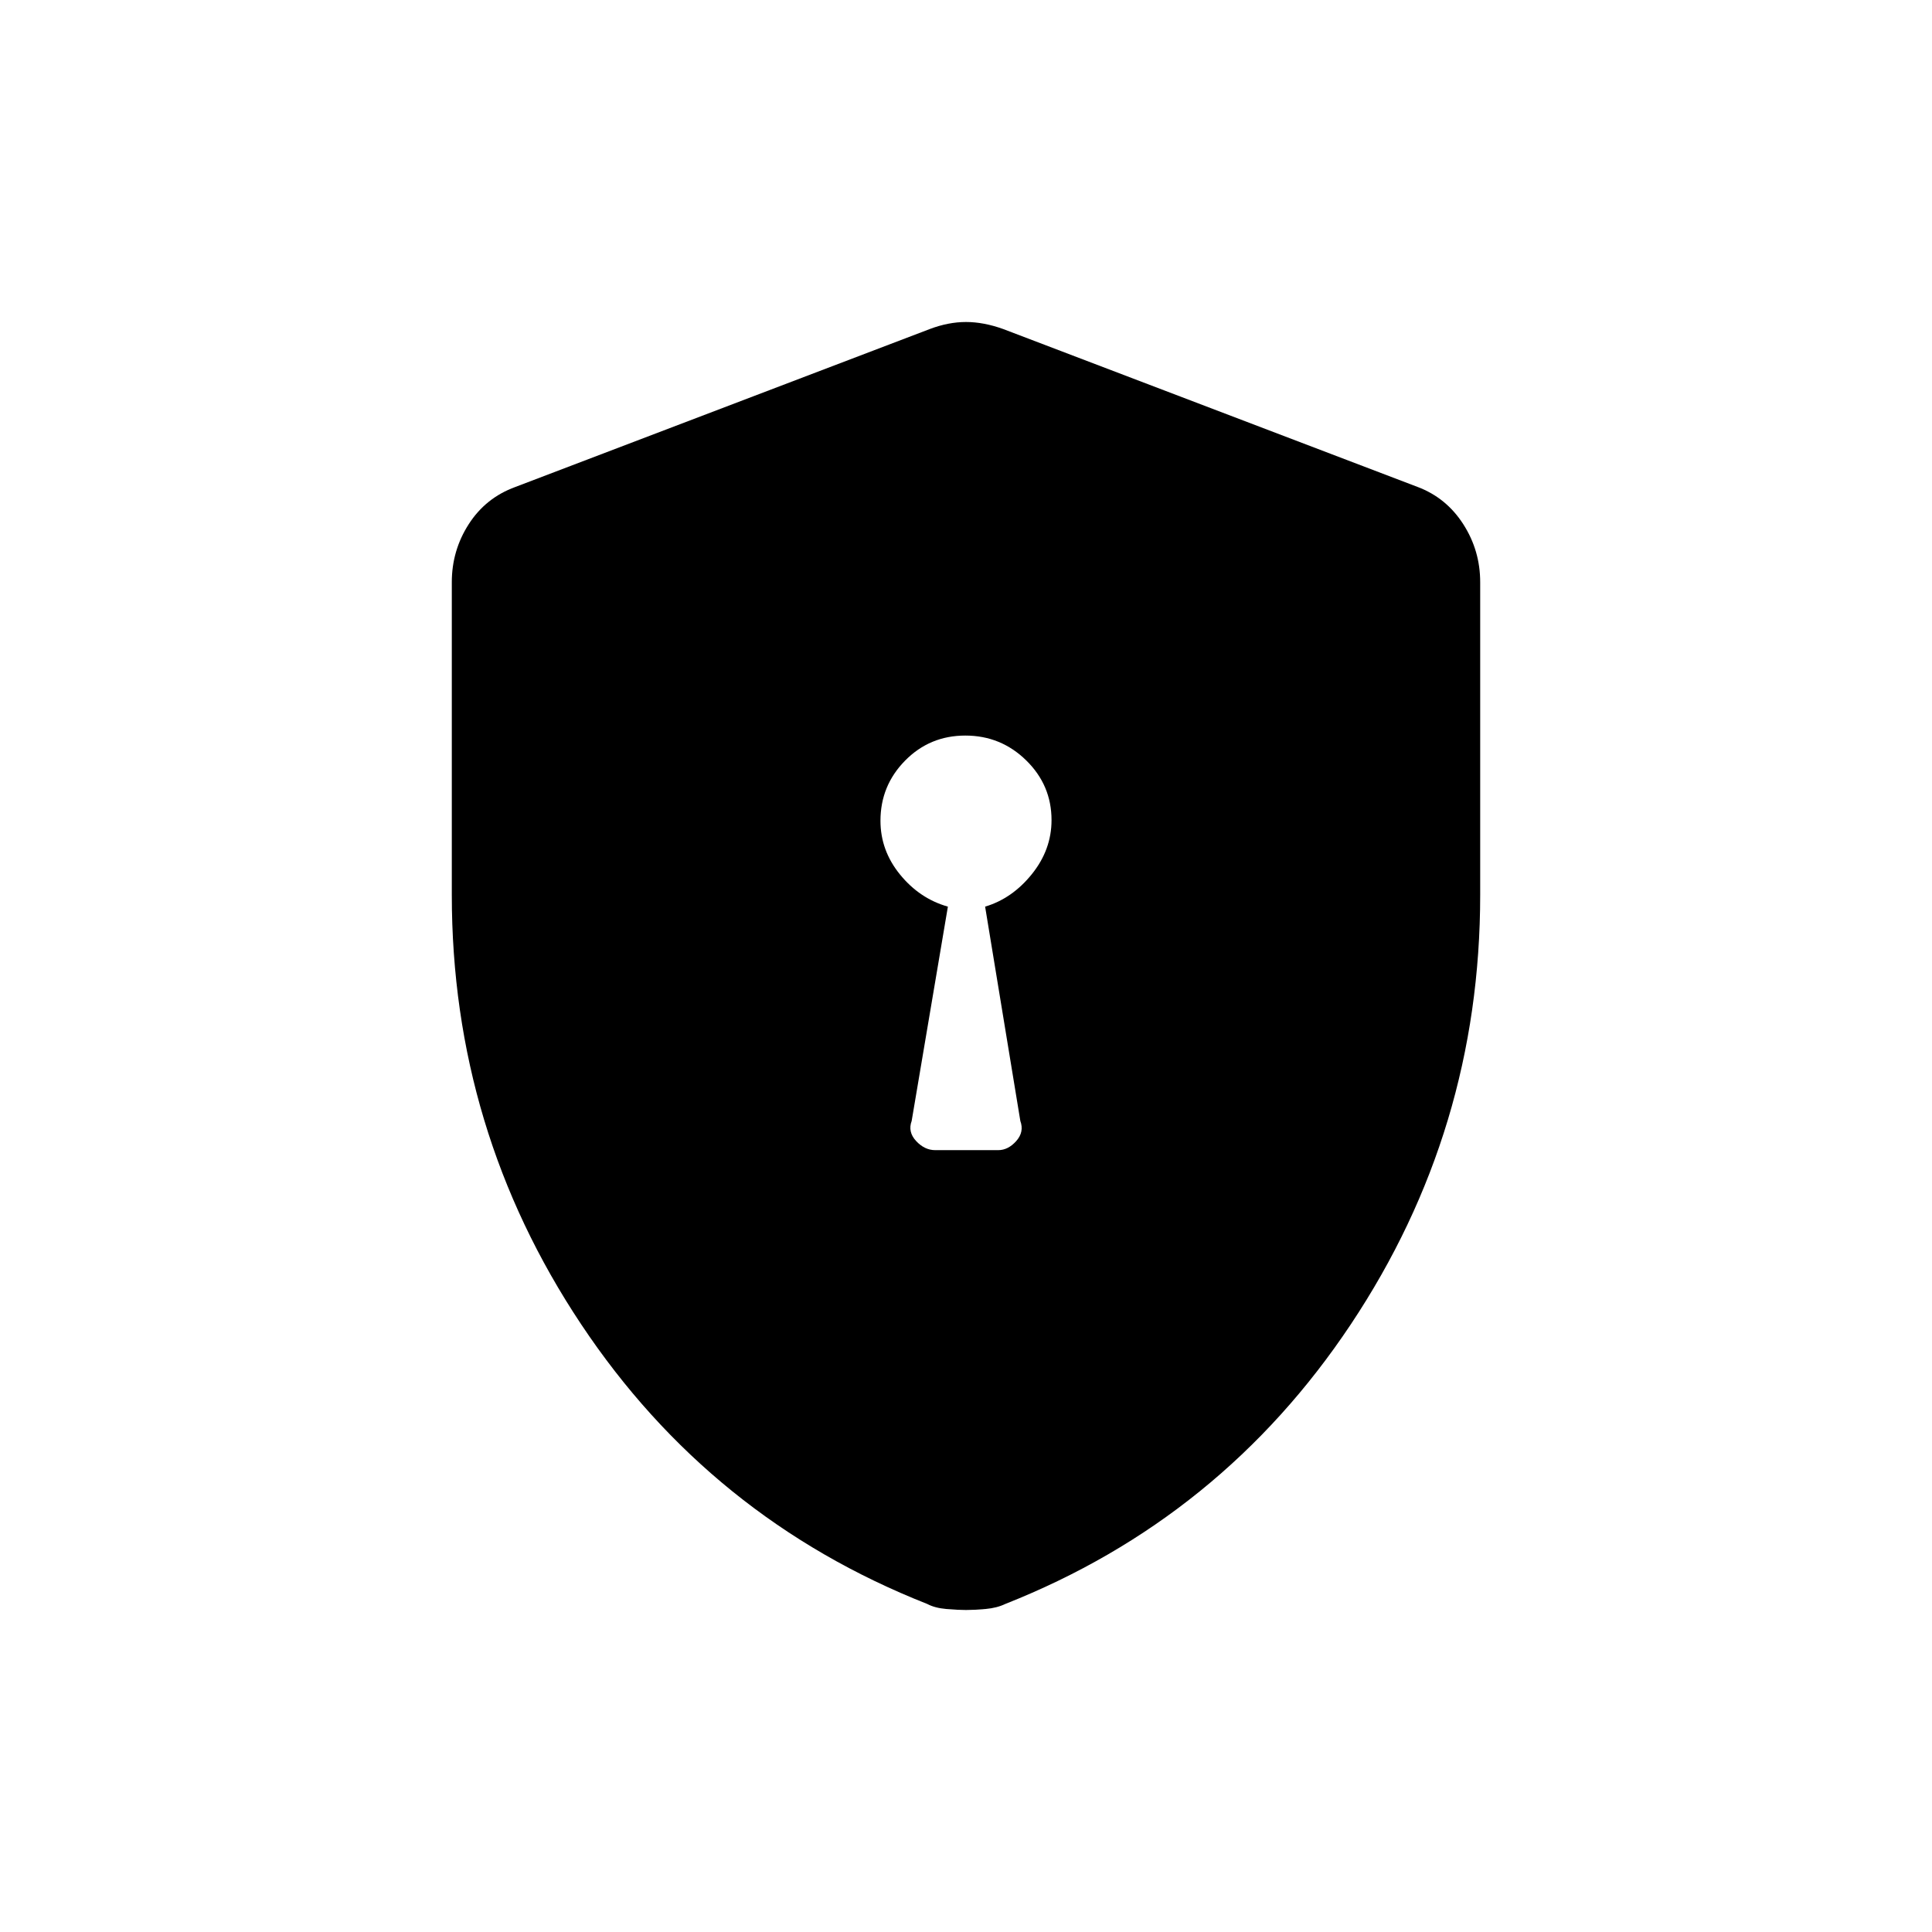 <svg xmlns="http://www.w3.org/2000/svg" height="20" viewBox="0 -960 960 960" width="20"><path d="M464.696-388.5H496q4.95 0 8.975-4.531Q509-397.562 507-403l-17.5-106.5q13.477-4.02 23.238-16.158 9.762-12.139 9.762-26.832 0-17.341-12.582-29.676-12.582-12.334-30.25-12.334t-29.918 12.434q-12.25 12.435-12.25 29.896 0 14.828 9.762 26.774Q457.023-513.451 471-509.5L453-403q-2 5.438 2.216 9.969 4.217 4.531 9.48 4.531ZM480-160q-4.08 0-9.798-.5-5.719-.5-9.459-2.5Q353-205.5 288.75-302T224.5-515.316v-155.402q0-15.711 8.399-28.804Q241.298-712.615 256-718l206-78.5q9.25-3.5 18-3.5t18.5 3.5l206 78.5q14.202 5.385 22.601 18.478 8.399 13.093 8.399 28.804v155.402Q735.5-398.5 671.25-302T499.521-163q-4.161 2-9.801 2.5-5.64.5-9.72.5Z"/></svg>